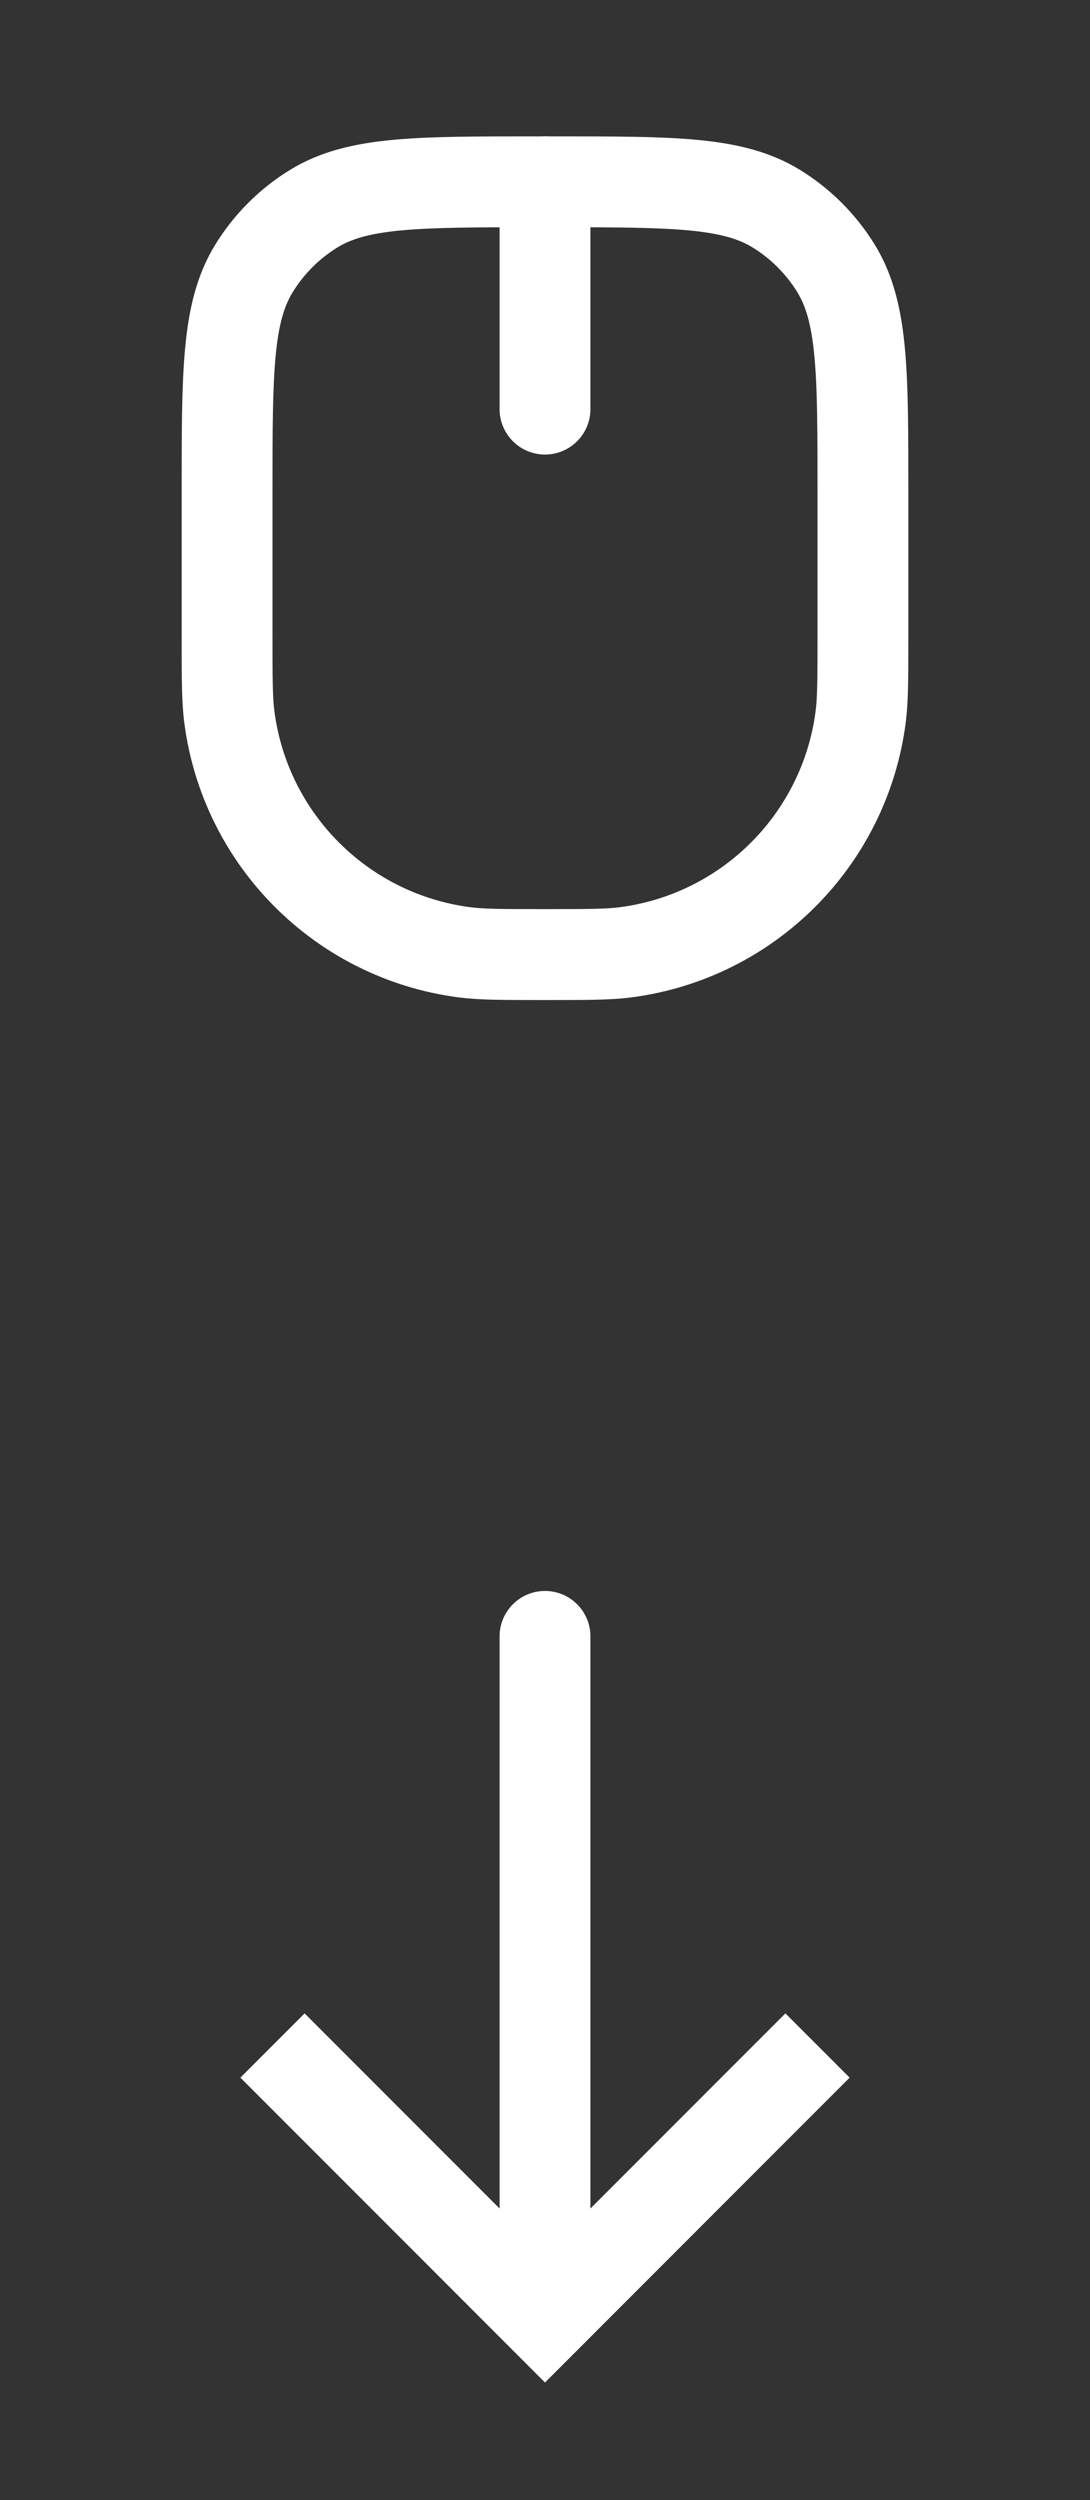 <svg width="24" height="55" viewBox="0 0 24 55" fill="none" xmlns="http://www.w3.org/2000/svg">
<rect x="0" y="0" width="24" height="55" fill="#333333" stroke="none"/>
<path d="M12 51L11.293 51.707L12 52.414L12.707 51.707L12 51ZM13 36C13 35.448 12.552 35 12 35C11.448 35 11 35.448 11 36L13 36ZM5.293 45.707L11.293 51.707L12.707 50.293L6.707 44.293L5.293 45.707ZM12.707 51.707L18.707 45.707L17.293 44.293L11.293 50.293L12.707 51.707ZM13 51L13 36L11 36L11 51L13 51Z" fill="white"/>
<path d="M5 10.8C5 8.181 5 6.872 5.589 5.91C5.919 5.372 6.372 4.919 6.91 4.589C7.872 4 9.181 4 11.8 4H12.2C14.819 4 16.128 4 17.09 4.589C17.628 4.919 18.081 5.372 18.411 5.91C19 6.872 19 8.181 19 10.8V14C19 14.929 19 15.393 18.949 15.783C18.594 18.476 16.476 20.594 13.783 20.949C13.393 21 12.929 21 12 21V21C11.071 21 10.607 21 10.217 20.949C7.524 20.594 5.406 18.476 5.051 15.783C5 15.393 5 14.929 5 14V10.8Z" stroke="white" stroke-width="2" stroke-linejoin="round"/>
<path d="M12 4V9" stroke="white" stroke-width="2" stroke-linecap="round" stroke-linejoin="round"/>
</svg>
